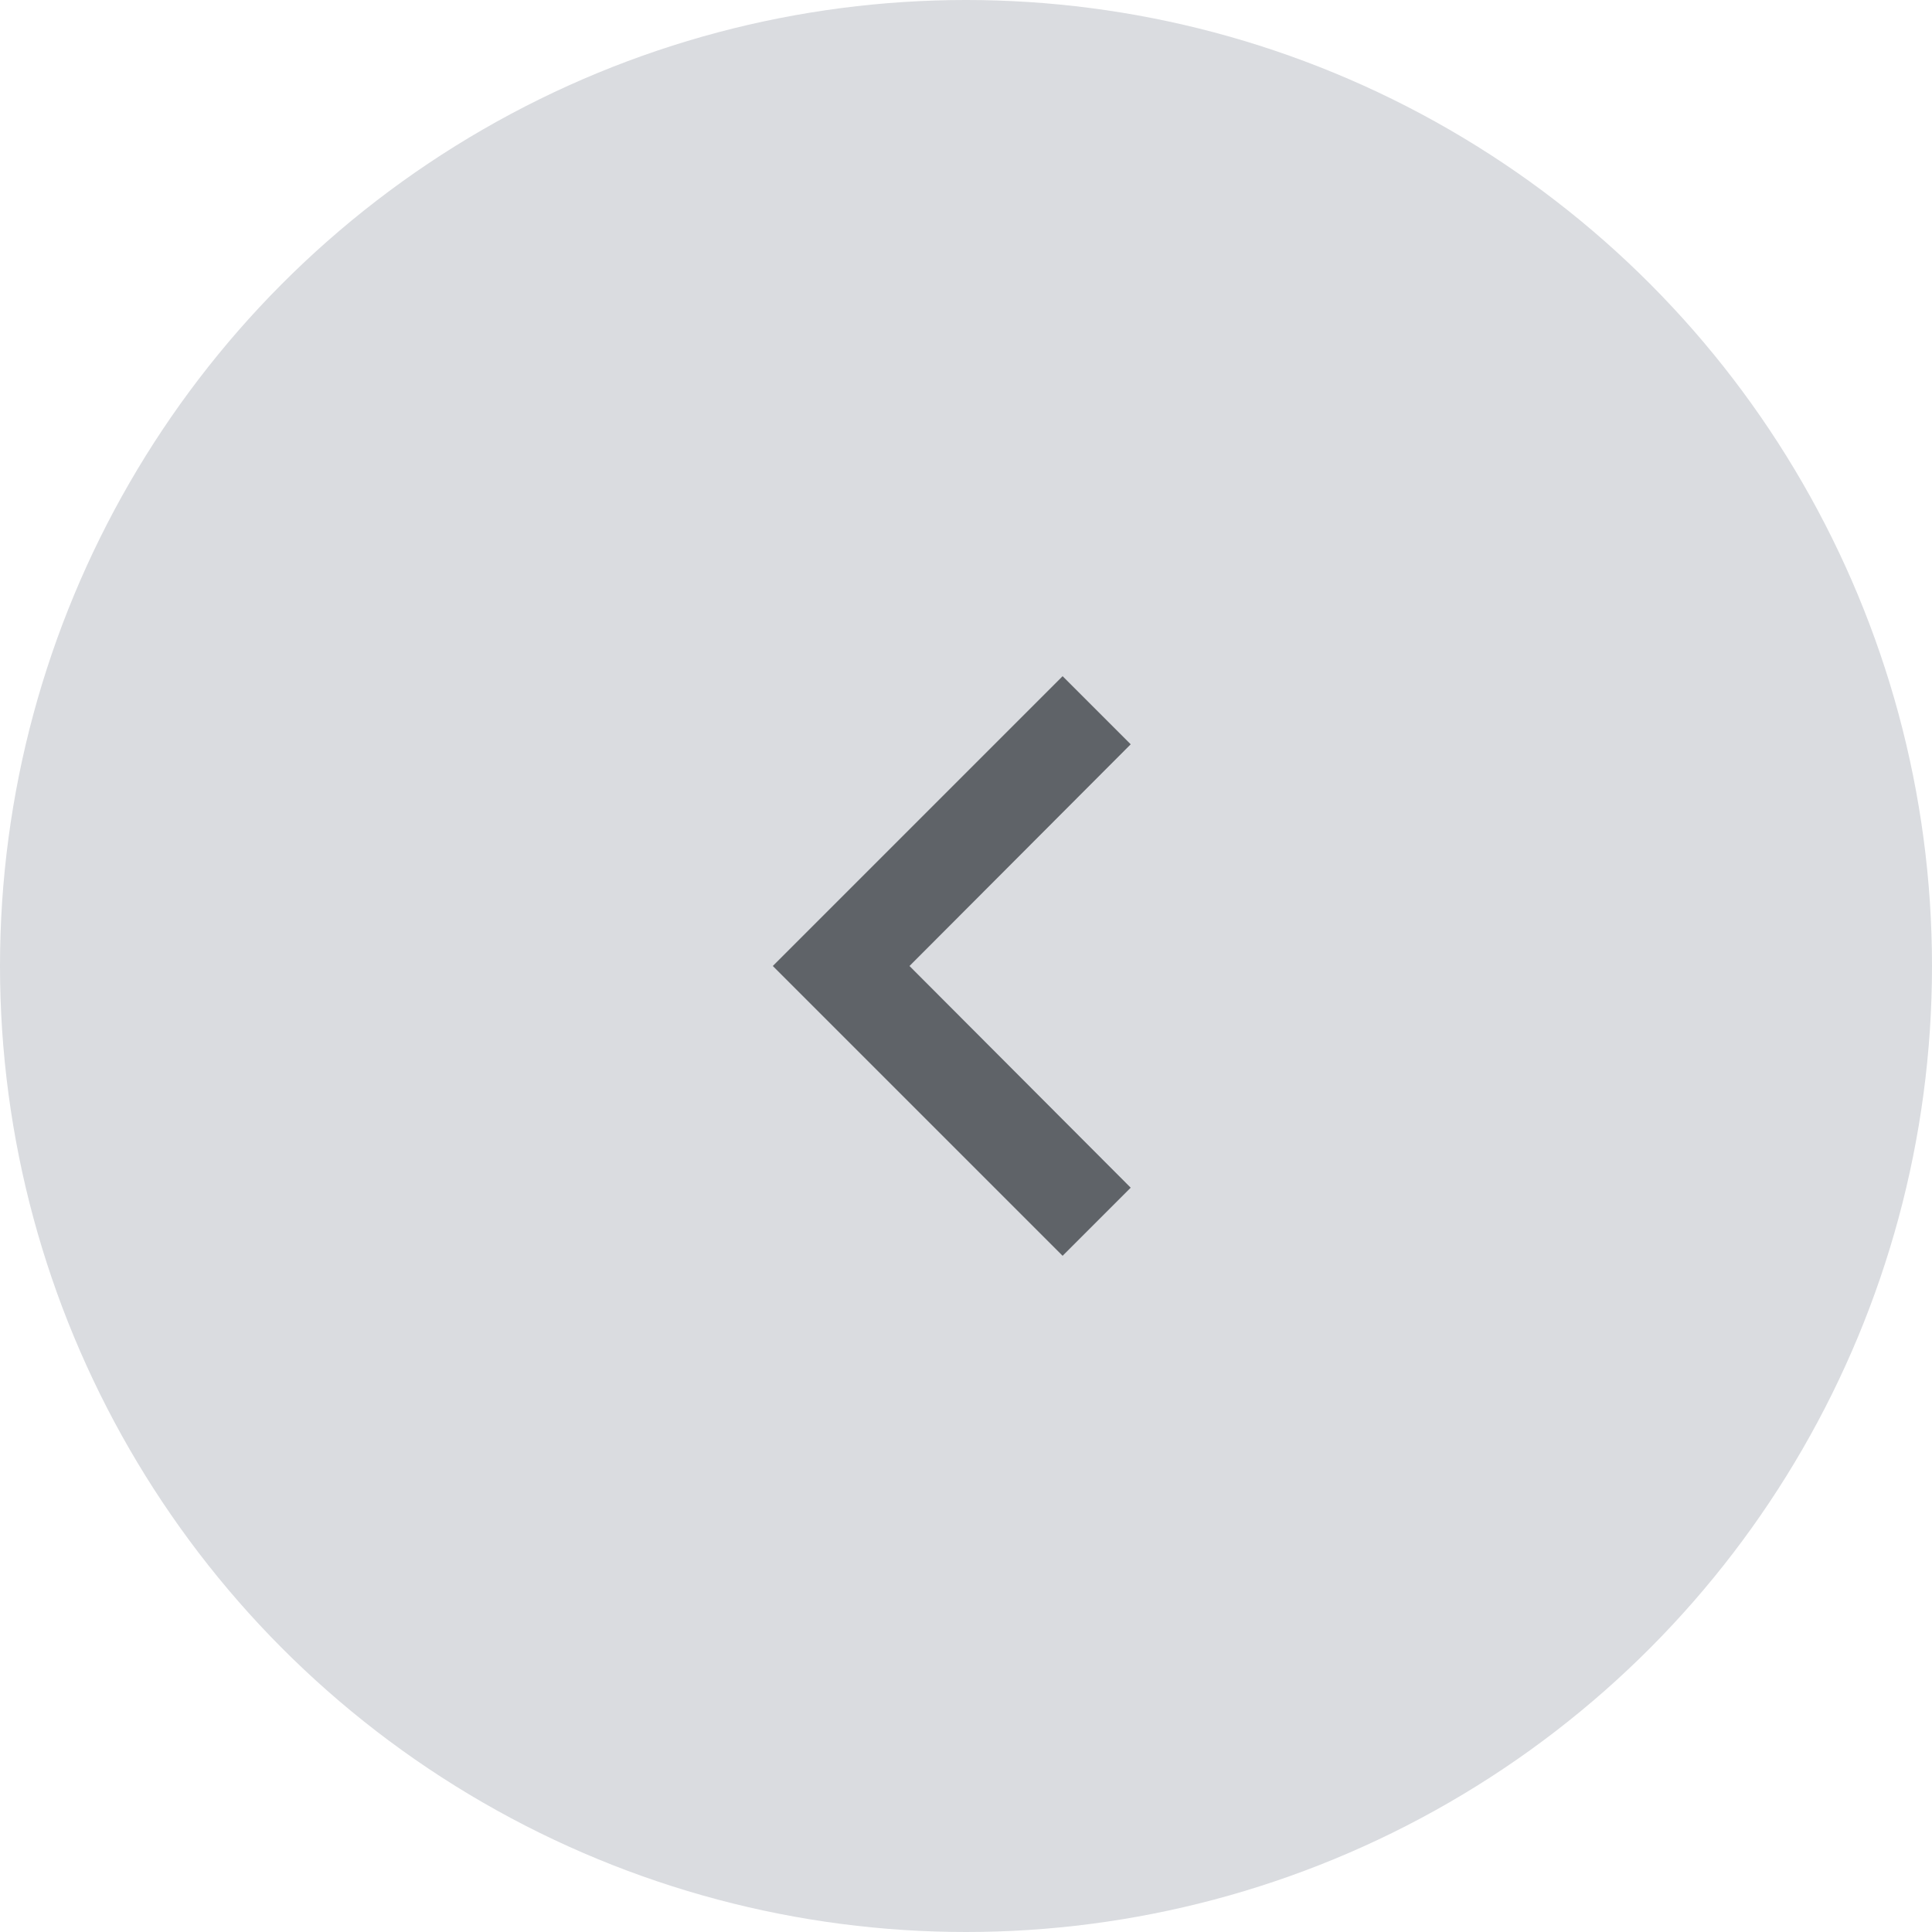 <svg xmlns="http://www.w3.org/2000/svg" width="40" height="40" viewBox="0 0 40 40">
  <g id="Group_5558" data-name="Group 5558" transform="translate(-213 -726)">
    <circle id="Ellipse_4" data-name="Ellipse 4" cx="20" cy="20" r="20" transform="translate(213 726)" fill="#dadce0"/>
    <g id="baseline-keyboard_arrow_down-24px" transform="translate(221 734)">
      <g id="baseline-keyboard_arrow_down-24px-2" data-name="baseline-keyboard_arrow_down-24px" transform="translate(24) rotate(90)">
        <path id="Path_32" data-name="Path 32" d="M7.41,8.59,12,13.17l4.59-4.58L18,10l-6,6L6,10Z" fill="#5f6368"/>
        <path id="Path_33" data-name="Path 33" d="M0,0H24V24H0Z" fill="none"/>
      </g>
    </g>
  </g>
</svg>

